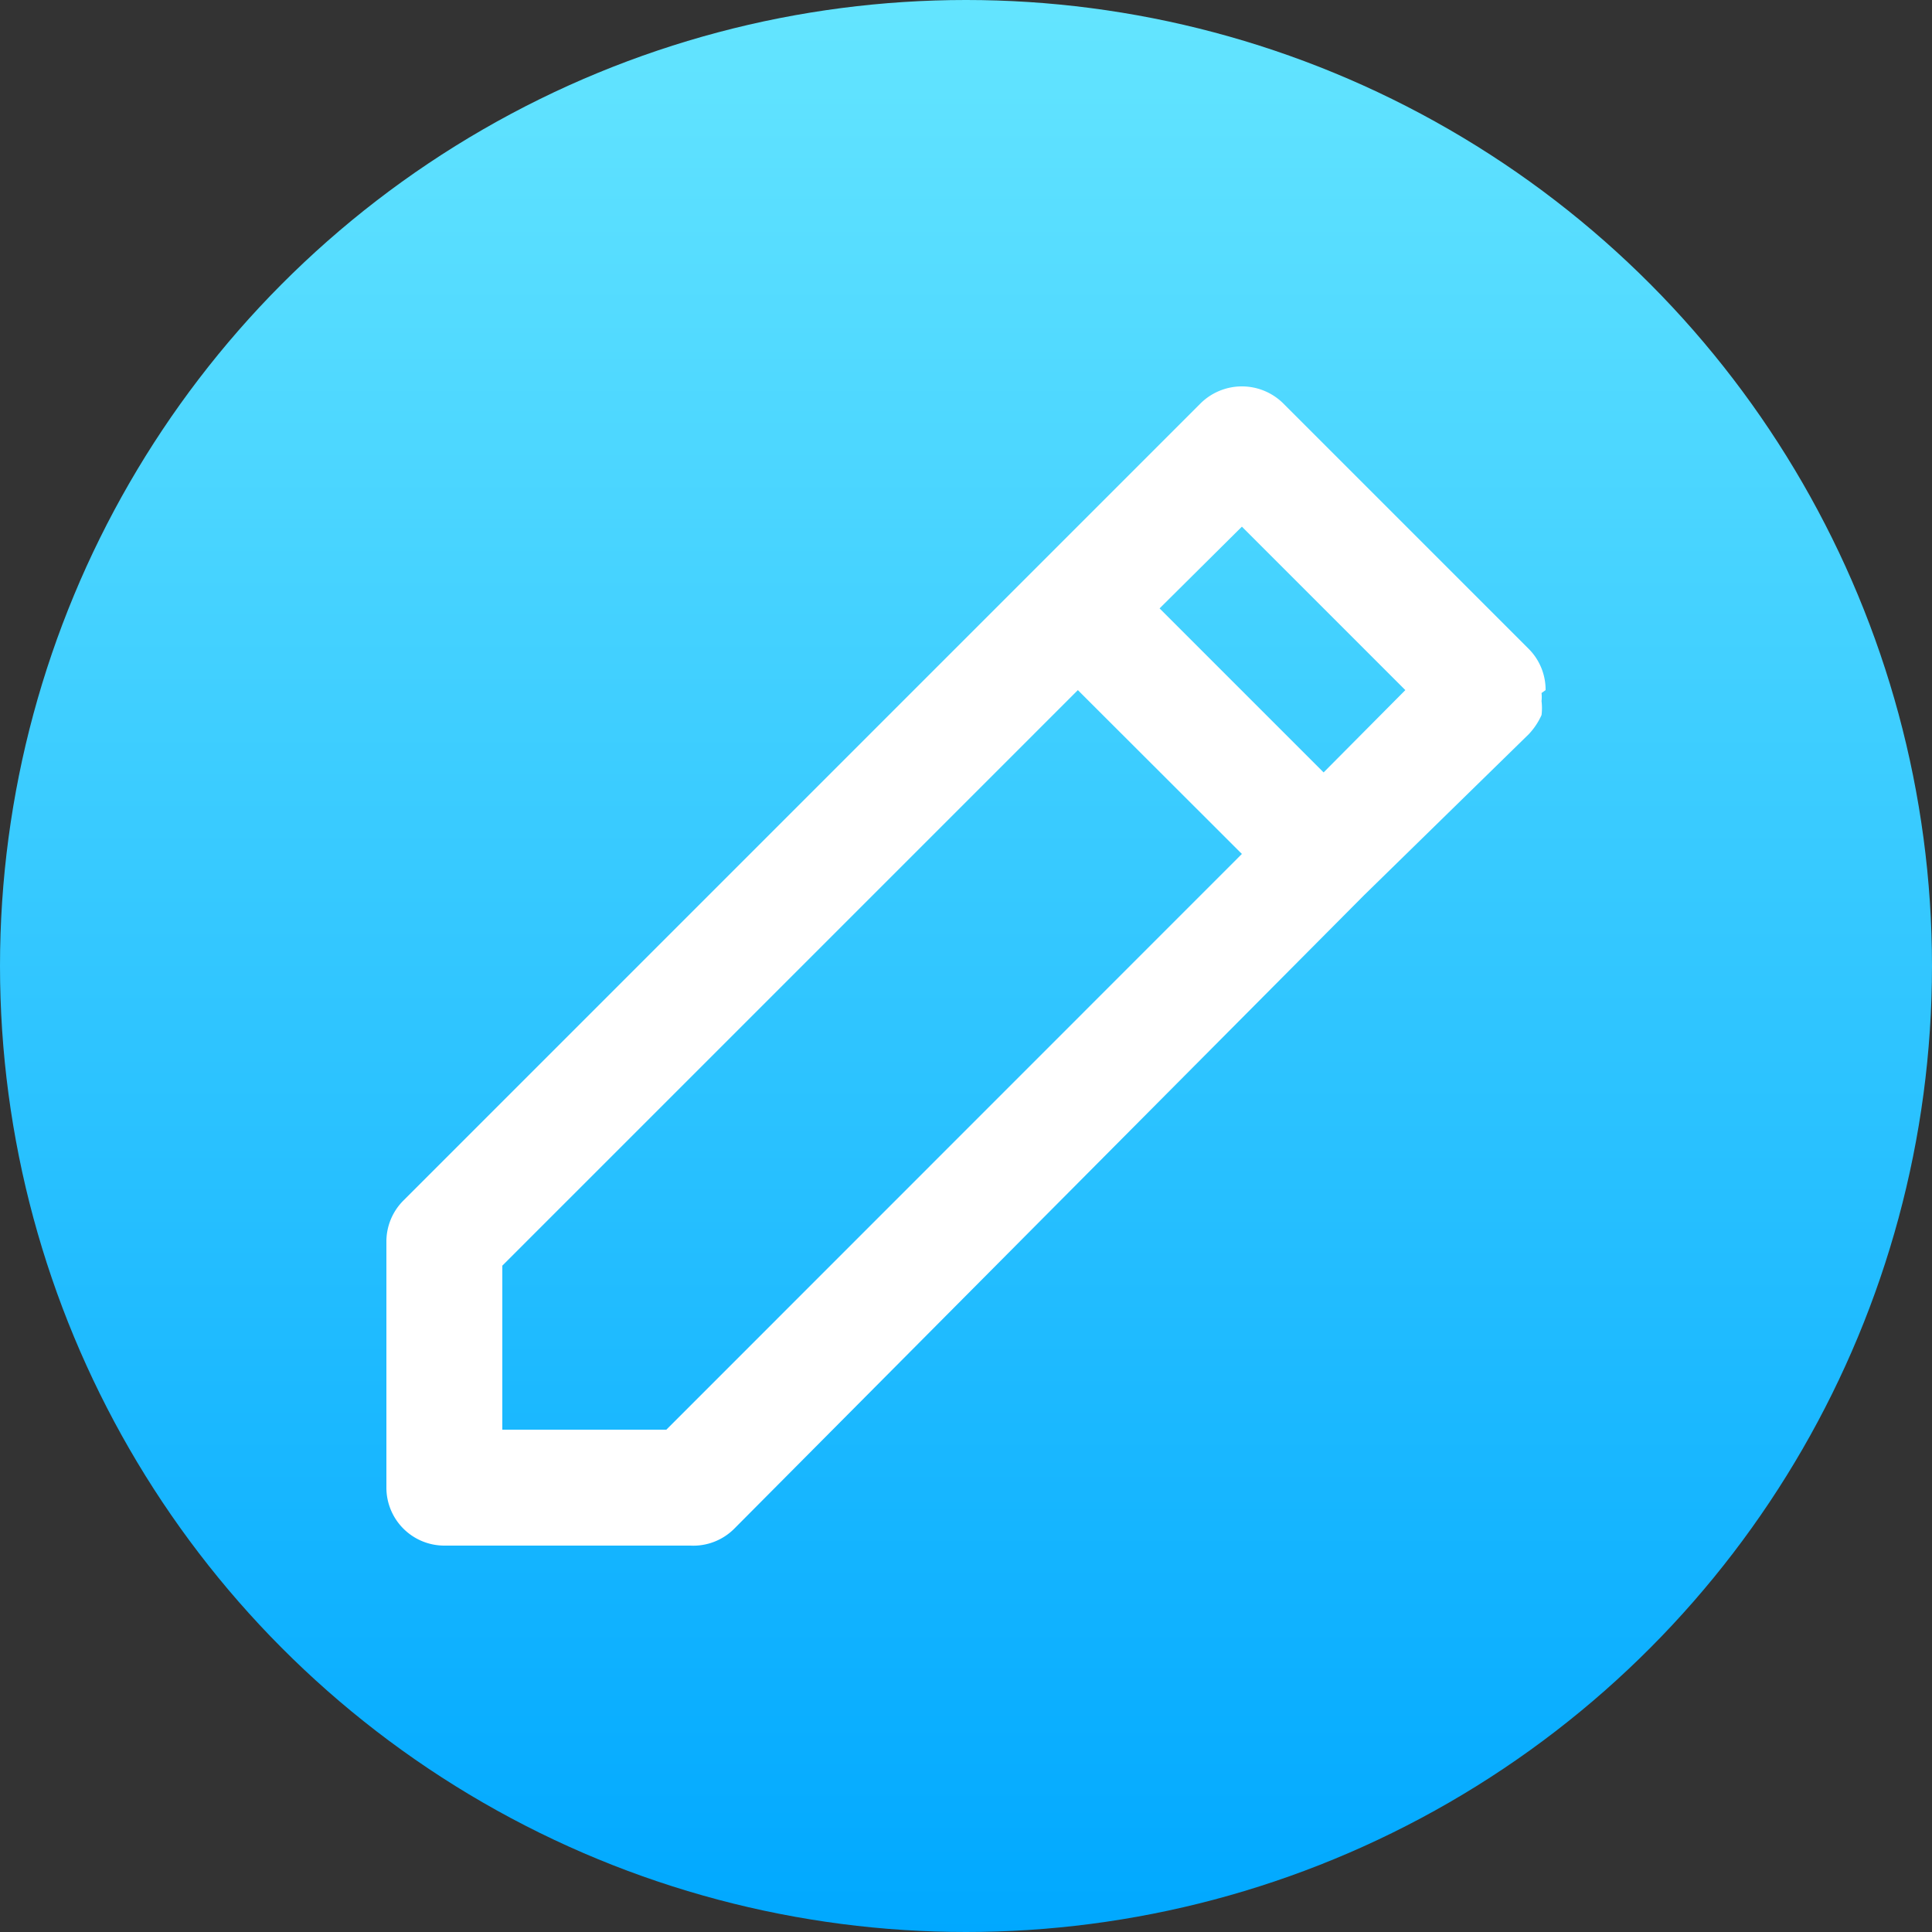 <svg xmlns="http://www.w3.org/2000/svg" xmlns:xlink="http://www.w3.org/1999/xlink" width="50" height="50" viewBox="0 0 50 50">
  <rect x="0" y="0" width="50" height="50" fill="#333333" stroke="none"/>
  <defs>
    <style>
      .cls-1 {
        fill: url(#linear-gradient);
      }

      .cls-2 {
        fill: #fff;
      }
    </style>
    <linearGradient id="linear-gradient" x1="0.5" x2="0.5" y2="1" gradientUnits="objectBoundingBox">
      <stop offset="0" stop-color="#64e5ff"/>
      <stop offset="1" stop-color="#00a8ff"/>
    </linearGradient>
  </defs>
  <g id="Group_2258" data-name="Group 2258" transform="translate(-309 -523)">
    <circle id="Ellipse_13" data-name="Ellipse 13" class="cls-1" cx="25" cy="25" r="25" transform="translate(309 523)"/>
    <path id="pen" class="cls-2" d="M64,41.86a1.5,1.5,0,0,0-.435-1.065l-6.36-6.36a1.521,1.521,0,0,0-2.13,0L50.83,38.68h0L34.435,55.075A1.5,1.5,0,0,0,34,56.14V62.5A1.5,1.5,0,0,0,35.5,64h6.36A1.5,1.5,0,0,0,43,63.565L59.3,47.17h0L63.565,43a1.784,1.784,0,0,0,.33-.495,1.5,1.5,0,0,0,0-.36,1.048,1.048,0,0,0,0-.21ZM41.245,61H37V56.755L51.895,41.86,56.14,46.1Zm17.01-17.01L54.01,39.745l2.13-2.115,4.23,4.23Z" transform="translate(285 499)"/>
  </g>
</svg>
